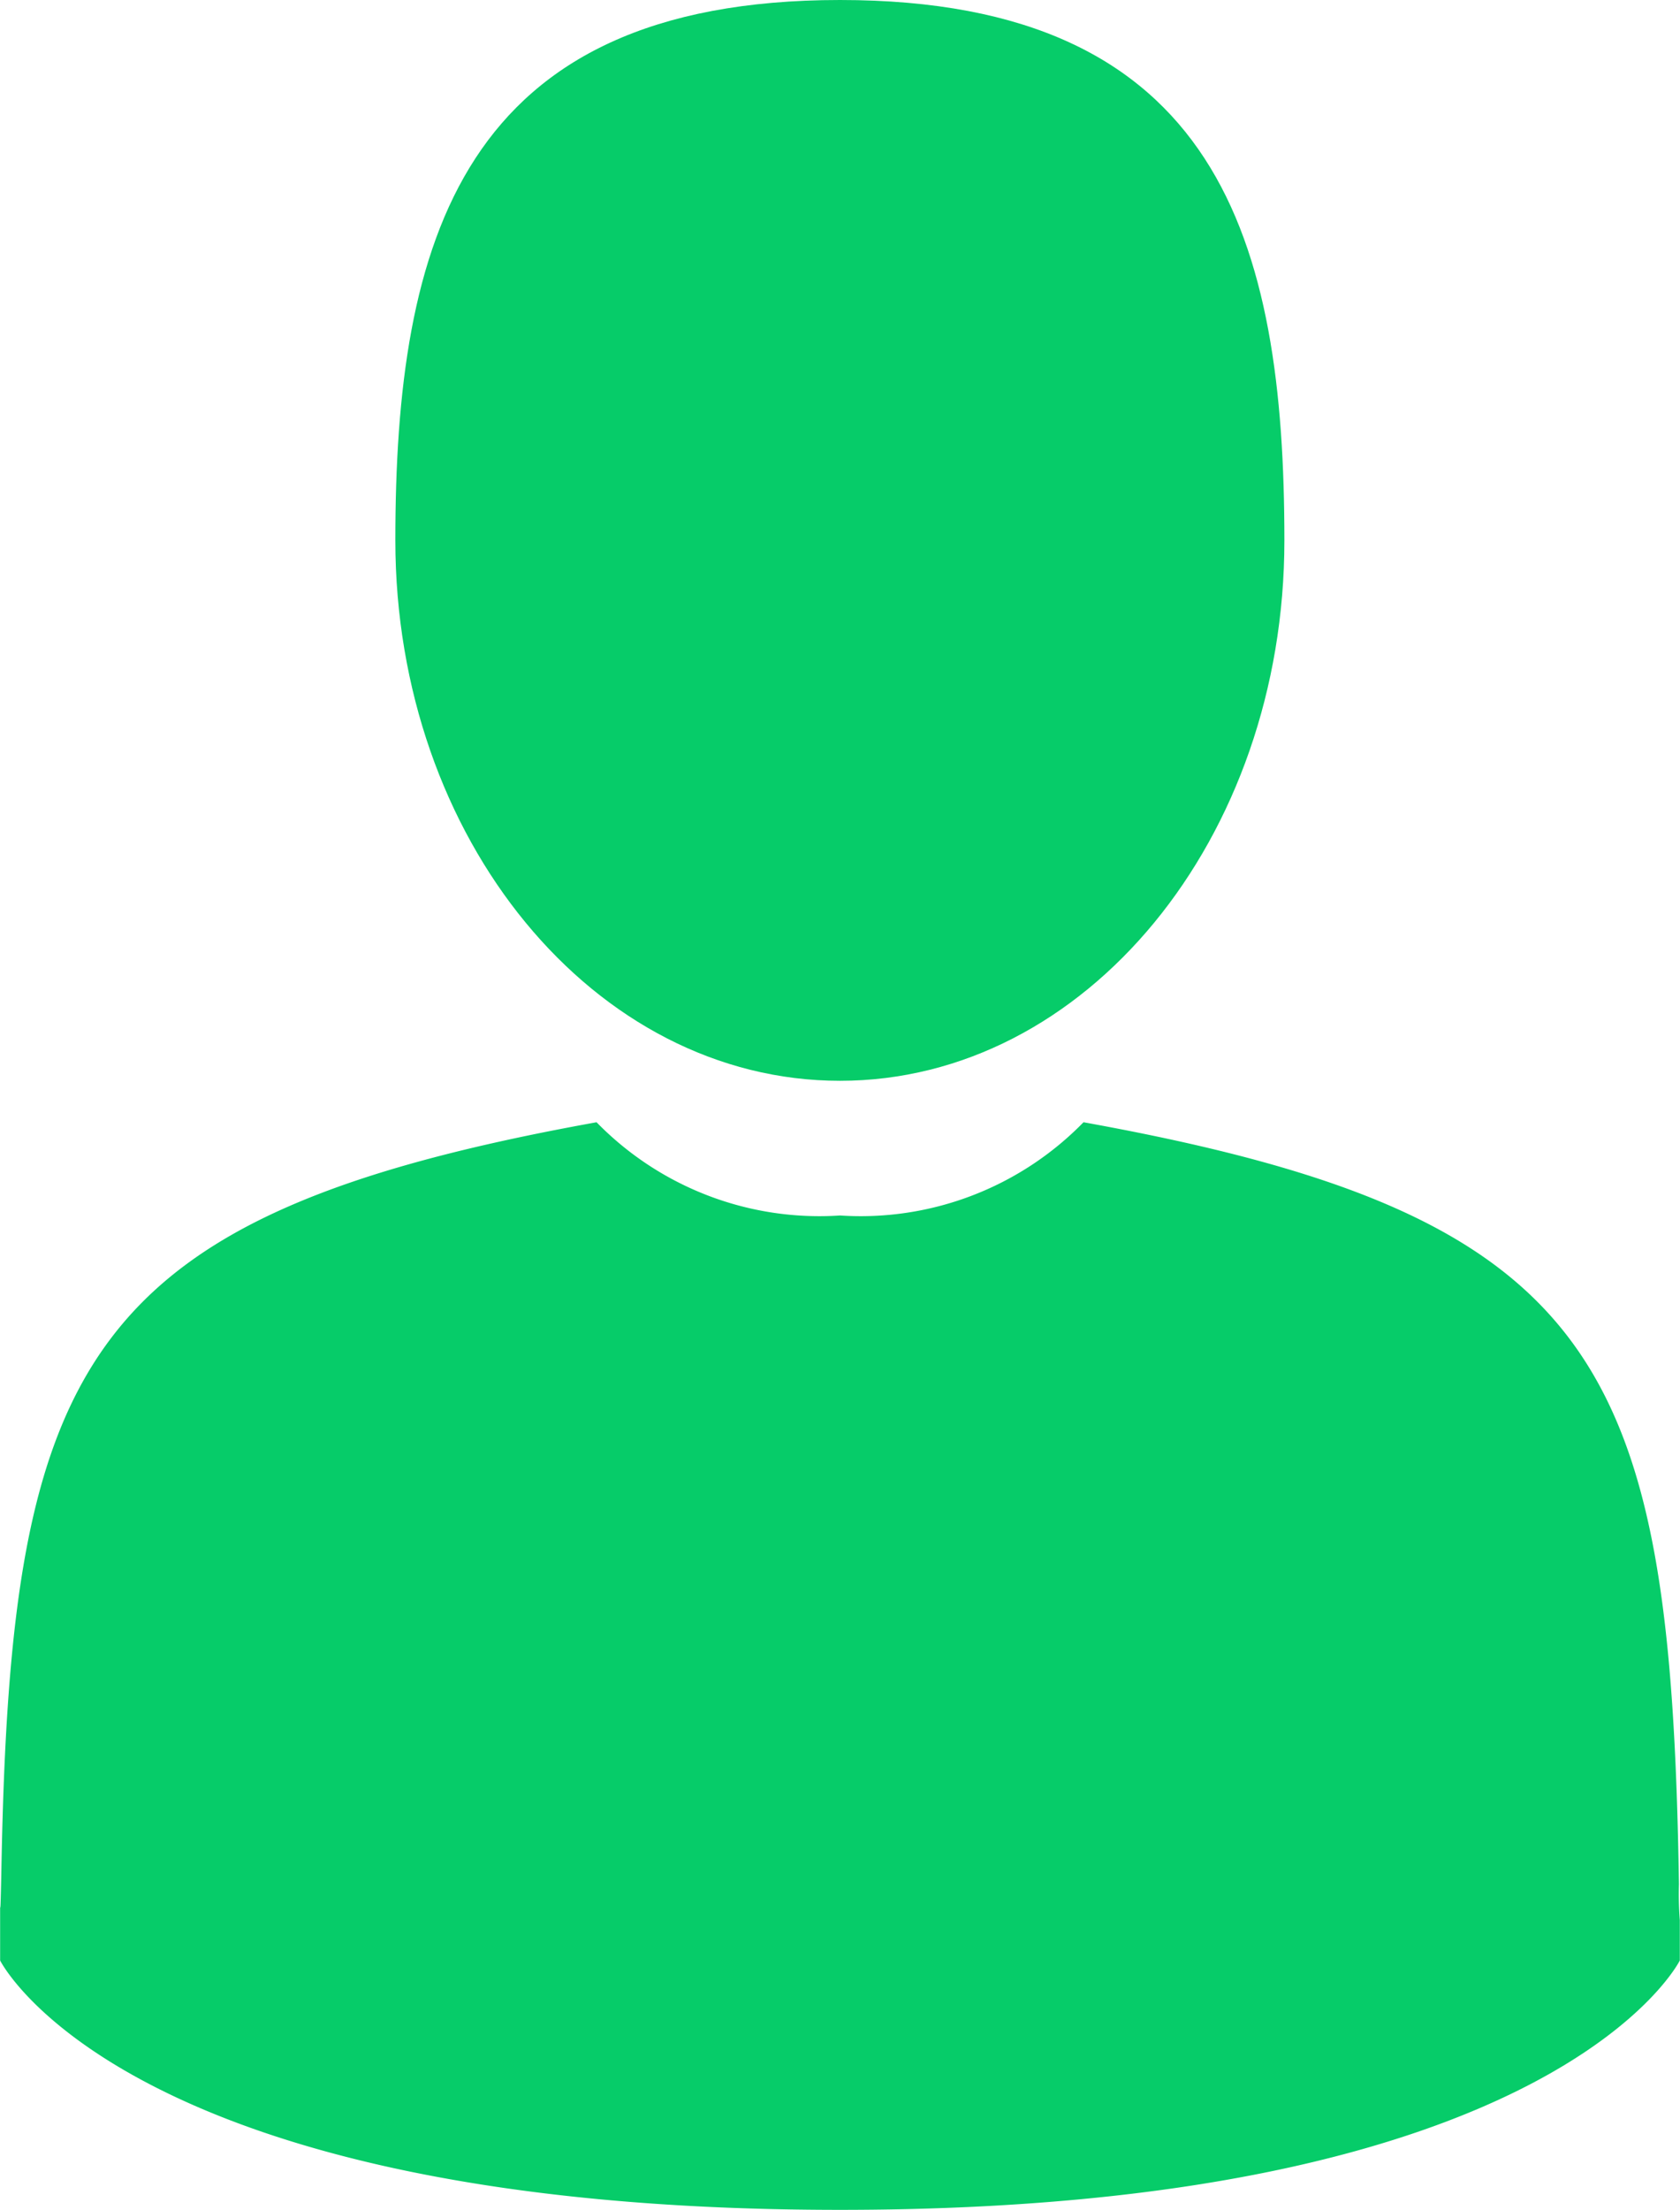<svg id="male" xmlns="http://www.w3.org/2000/svg" width="25.709" height="33.801" viewBox="0 0 25.709 33.801">
  <path id="Tracé_28" data-name="Tracé 28" d="M111.34,16.531c3.758,0,6.8-3.7,6.8-8.265S117.145,0,111.34,0s-6.805,3.7-6.805,8.266S107.582,16.531,111.34,16.531Z" transform="translate(-98.485)" fill="#06cc69"/>
  <path id="Tracé_29" data-name="Tracé 29" d="M41.9,300.515c0-.278,0-.078,0,0Z" transform="translate(-41.895 -271.364)" fill="#06cc69"/>
  <path id="Tracé_30" data-name="Tracé 30" d="M308.085,301.739c0-.076,0-.529,0,0Z" transform="translate(-282.378 -272.37)" fill="#06cc69"/>
  <path id="Tracé_31" data-name="Tracé 31" d="M67.6,189.392c-.126-7.952-1.165-10.218-9.112-11.652a4.764,4.764,0,0,1-3.726,1.426,4.765,4.765,0,0,1-3.726-1.426c-7.861,1.419-8.962,3.651-9.107,11.394-.012.632-.017.665-.02.592,0,.138,0,.392,0,.835,0,0,1.892,3.814,12.852,3.814s12.852-3.814,12.852-3.814c0-.285,0-.483,0-.618A5.118,5.118,0,0,1,67.6,189.392Z" transform="translate(-41.907 -160.575)" fill="#06cc69"/>
</svg>
